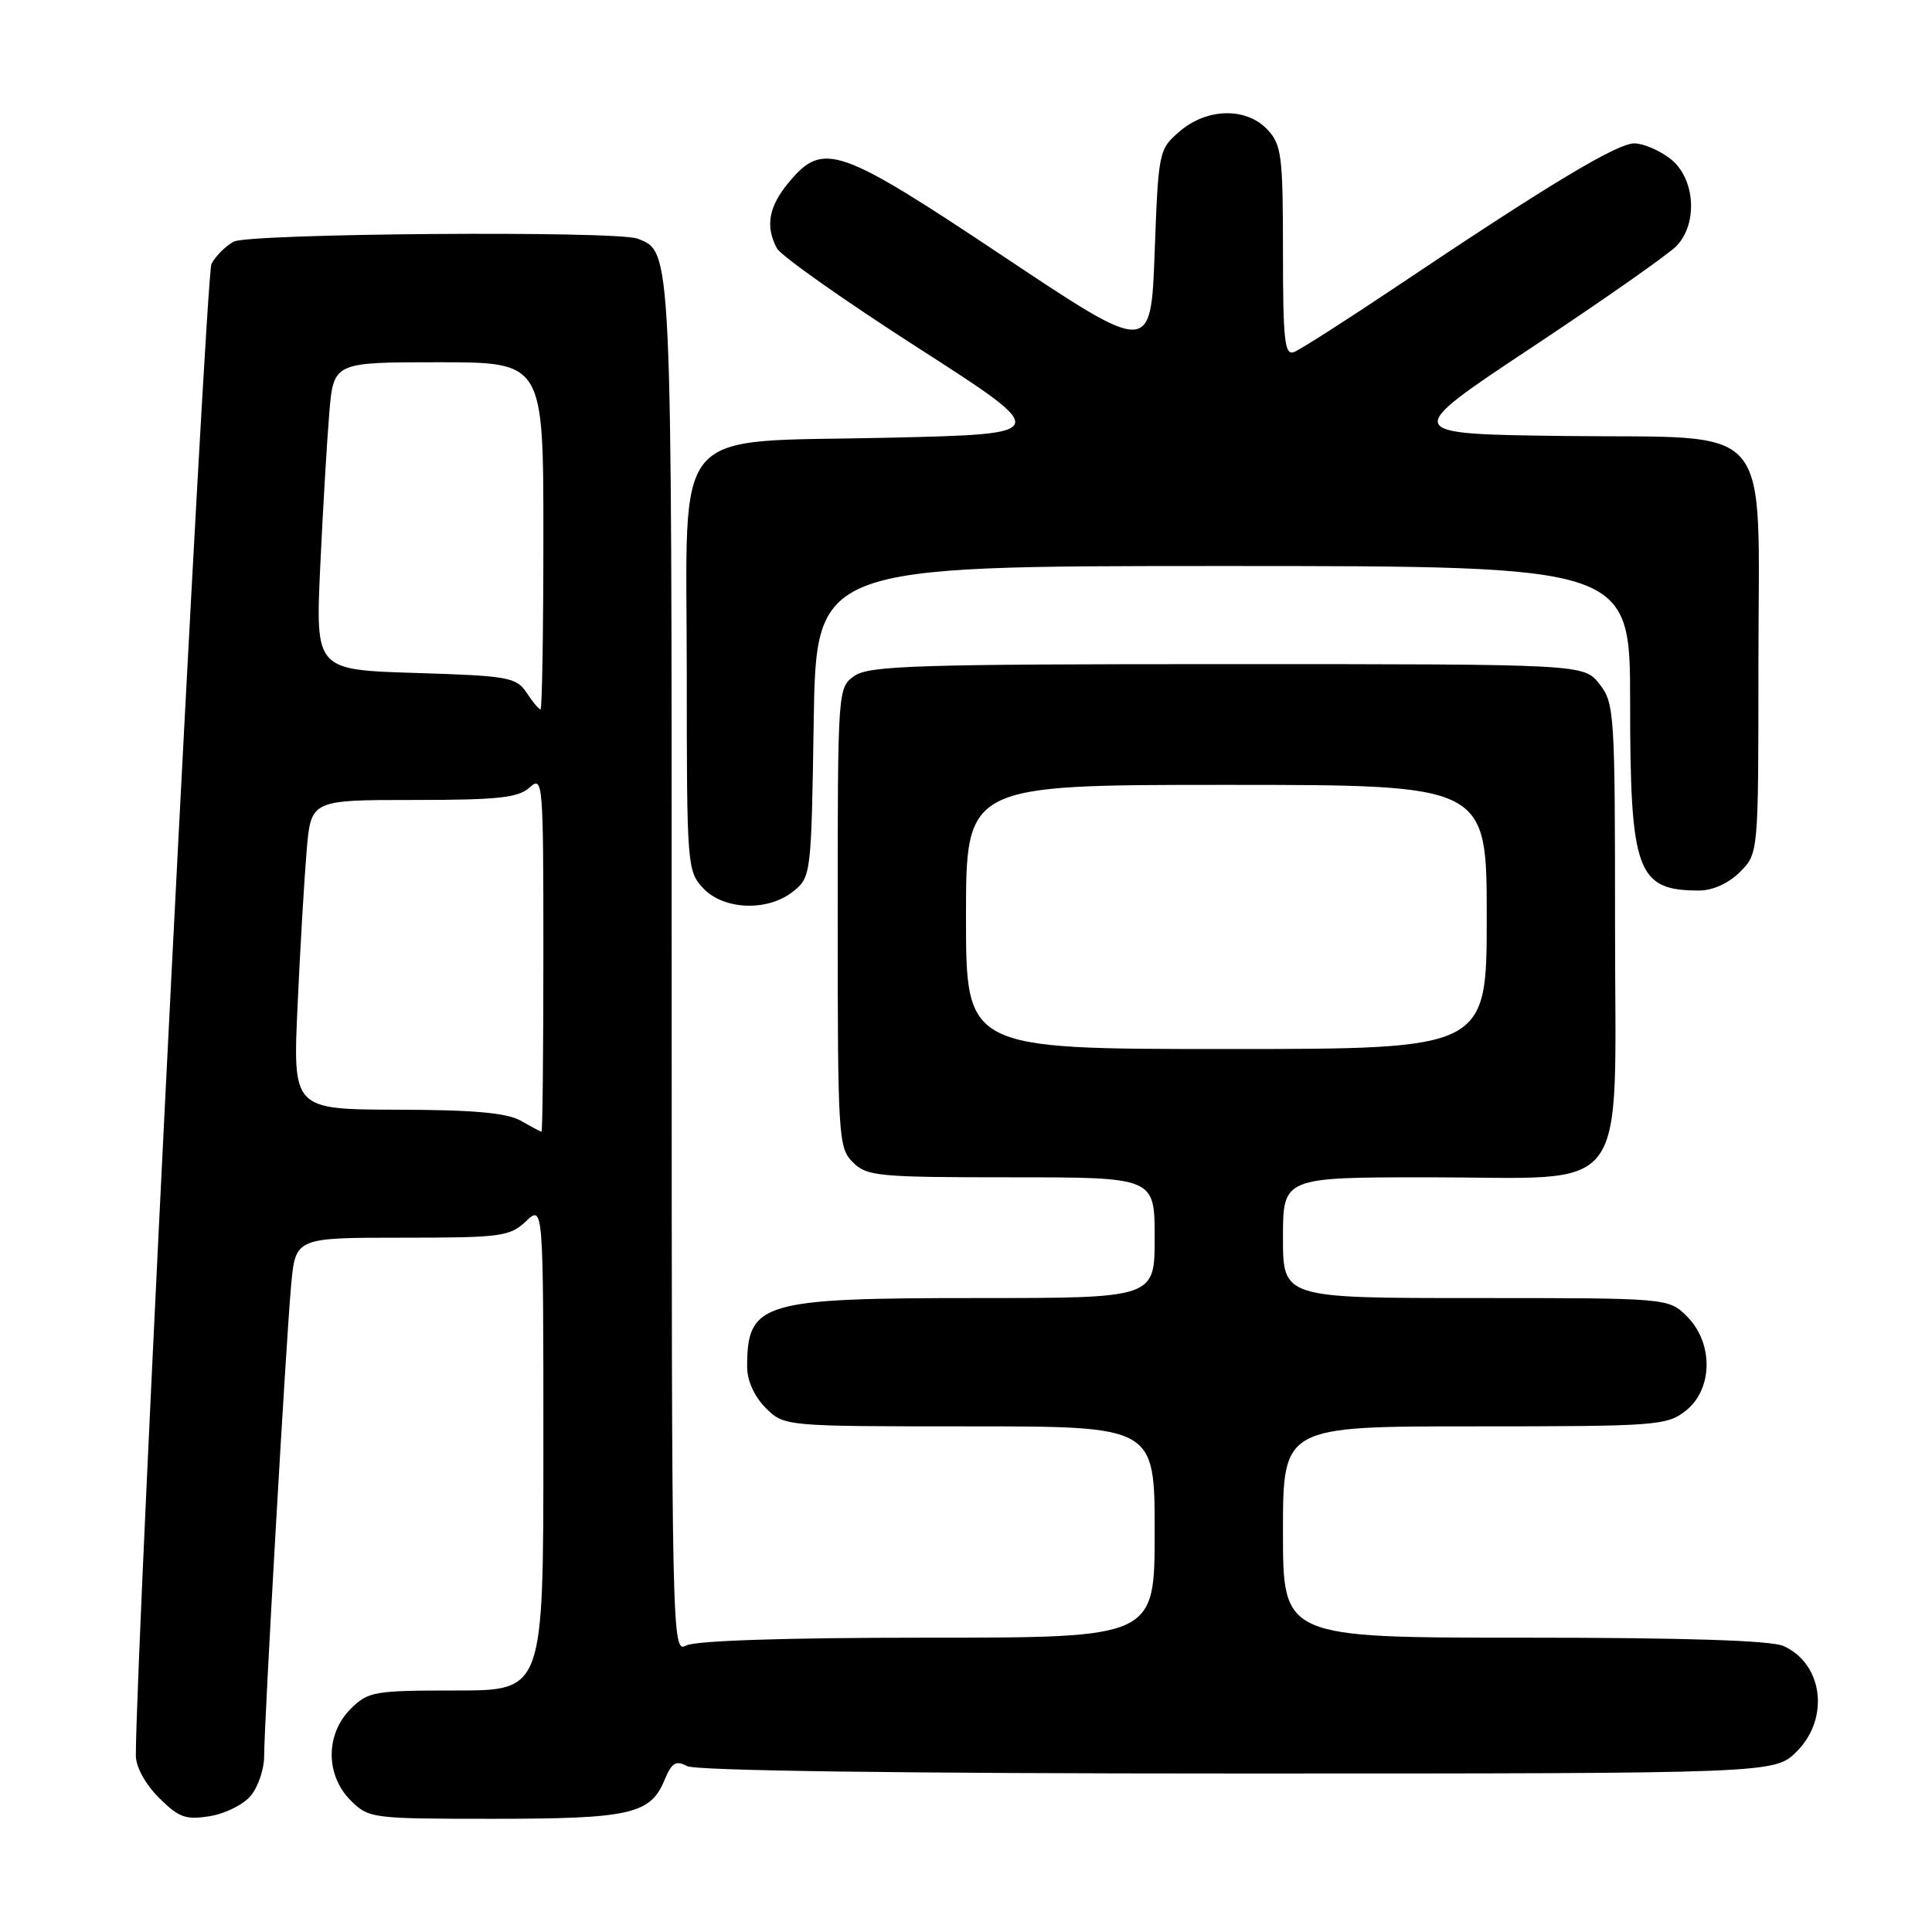 <?xml version="1.0" encoding="UTF-8" standalone="no"?>
<!DOCTYPE svg PUBLIC "-//W3C//DTD SVG 1.1//EN" "http://www.w3.org/Graphics/SVG/1.1/DTD/svg11.dtd" >
<svg xmlns="http://www.w3.org/2000/svg" xmlns:xlink="http://www.w3.org/1999/xlink" version="1.1" viewBox="0 0 256 256">
 <g >
 <path fill="currentColor"
d=" M 33.25 237.92 C 34.21 236.74 35.00 234.41 35.00 232.74 C 35.00 228.25 37.91 177.51 38.58 170.25 C 39.16 164.00 39.16 164.00 53.27 164.00 C 66.37 164.00 67.54 163.85 69.69 161.83 C 72.00 159.65 72.00 159.65 72.00 191.83 C 72.00 224.00 72.00 224.00 60.45 224.00 C 49.53 224.00 48.78 224.13 46.45 226.45 C 43.12 229.79 43.12 235.21 46.45 238.55 C 48.86 240.95 49.22 241.00 65.41 241.00 C 83.44 241.00 86.19 240.38 88.04 235.89 C 89.01 233.56 89.55 233.22 91.05 234.02 C 92.18 234.63 119.68 235.00 164.01 235.00 C 235.15 235.00 235.15 235.00 238.08 232.08 C 242.46 227.69 241.57 220.49 236.34 218.11 C 234.72 217.37 223.24 217.00 201.95 217.00 C 170.00 217.00 170.00 217.00 170.00 203.00 C 170.00 189.00 170.00 189.00 195.37 189.00 C 219.51 189.00 220.86 188.90 223.37 186.93 C 226.98 184.09 227.06 177.97 223.55 174.45 C 221.09 172.00 221.09 172.00 195.55 172.00 C 170.00 172.00 170.00 172.00 170.00 164.00 C 170.00 156.00 170.00 156.00 189.37 156.00 C 216.47 156.00 214.00 159.36 214.00 122.56 C 214.00 94.44 213.92 93.16 211.93 90.63 C 209.85 88.00 209.85 88.00 162.65 88.00 C 121.54 88.00 115.16 88.20 113.22 89.56 C 111.01 91.11 111.00 91.23 111.00 121.56 C 111.00 150.67 111.09 152.09 113.00 154.00 C 114.86 155.86 116.33 156.00 134.00 156.00 C 153.00 156.00 153.00 156.00 153.00 164.00 C 153.00 172.00 153.00 172.00 129.45 172.00 C 100.87 172.00 99.00 172.56 99.00 181.13 C 99.00 182.94 99.95 185.04 101.45 186.55 C 103.91 189.00 103.91 189.00 128.45 189.00 C 153.00 189.00 153.00 189.00 153.00 203.00 C 153.00 217.00 153.00 217.00 122.93 217.00 C 104.12 217.00 92.14 217.39 90.93 218.04 C 89.03 219.06 89.00 217.73 89.00 128.49 C 89.00 32.31 89.05 33.38 84.46 31.62 C 81.66 30.55 33.03 30.92 30.96 32.02 C 29.91 32.59 28.58 33.91 28.02 34.96 C 27.25 36.41 18.00 218.75 18.00 232.61 C 18.00 234.11 19.25 236.40 21.05 238.20 C 23.68 240.83 24.59 241.17 27.80 240.65 C 29.83 240.33 32.29 239.10 33.25 237.92 Z  M 105.14 118.09 C 107.46 116.21 107.51 115.84 107.82 95.59 C 108.15 75.00 108.15 75.00 162.07 75.00 C 216.00 75.00 216.00 75.00 216.00 93.05 C 216.00 115.53 216.90 118.00 225.13 118.00 C 226.94 118.00 229.04 117.05 230.55 115.55 C 233.00 113.09 233.00 113.09 233.00 88.18 C 233.00 55.11 235.55 58.12 207.29 57.77 C 185.69 57.50 185.69 57.50 203.02 46.00 C 212.56 39.67 221.18 33.63 222.18 32.56 C 225.02 29.54 224.60 23.62 221.37 21.07 C 219.92 19.93 217.75 19.00 216.56 19.00 C 214.26 19.00 205.26 24.41 185.21 37.86 C 178.45 42.39 172.26 46.35 171.46 46.65 C 170.22 47.13 170.00 45.08 170.00 33.30 C 170.00 20.67 169.81 19.17 167.96 17.19 C 165.16 14.19 159.94 14.29 156.31 17.41 C 153.55 19.79 153.49 20.03 153.00 33.41 C 152.50 47.00 152.50 47.00 133.00 34.00 C 111.15 19.43 109.10 18.72 104.59 24.08 C 101.86 27.32 101.37 29.96 102.95 32.91 C 103.48 33.89 111.89 39.83 121.66 46.10 C 139.40 57.50 139.40 57.50 117.78 58.00 C 88.41 58.68 91.00 55.64 91.00 89.36 C 91.00 114.69 91.06 115.43 93.17 117.69 C 95.92 120.61 101.78 120.81 105.14 118.09 Z  M 69.00 148.50 C 67.17 147.46 62.77 147.06 52.65 147.04 C 38.80 147.00 38.80 147.00 39.43 133.25 C 39.77 125.69 40.32 116.46 40.63 112.75 C 41.20 106.00 41.20 106.00 54.77 106.00 C 66.00 106.00 68.66 105.71 70.17 104.35 C 71.94 102.75 72.00 103.49 72.00 126.35 C 72.00 139.36 71.89 149.98 71.75 149.96 C 71.61 149.95 70.38 149.29 69.00 148.50 Z  M 128.00 121.50 C 128.00 104.00 128.00 104.00 162.50 104.00 C 197.00 104.00 197.00 104.00 197.00 121.50 C 197.00 139.00 197.00 139.00 162.50 139.00 C 128.00 139.00 128.00 139.00 128.00 121.50 Z  M 69.78 91.79 C 68.41 89.74 67.38 89.55 55.06 89.17 C 41.81 88.76 41.81 88.76 42.43 75.13 C 42.78 67.63 43.32 58.46 43.63 54.75 C 44.20 48.00 44.20 48.00 58.10 48.00 C 72.00 48.00 72.00 48.00 72.00 71.00 C 72.00 83.65 71.83 94.00 71.62 94.00 C 71.41 94.00 70.58 93.01 69.78 91.79 Z "/>
</g>
</svg>